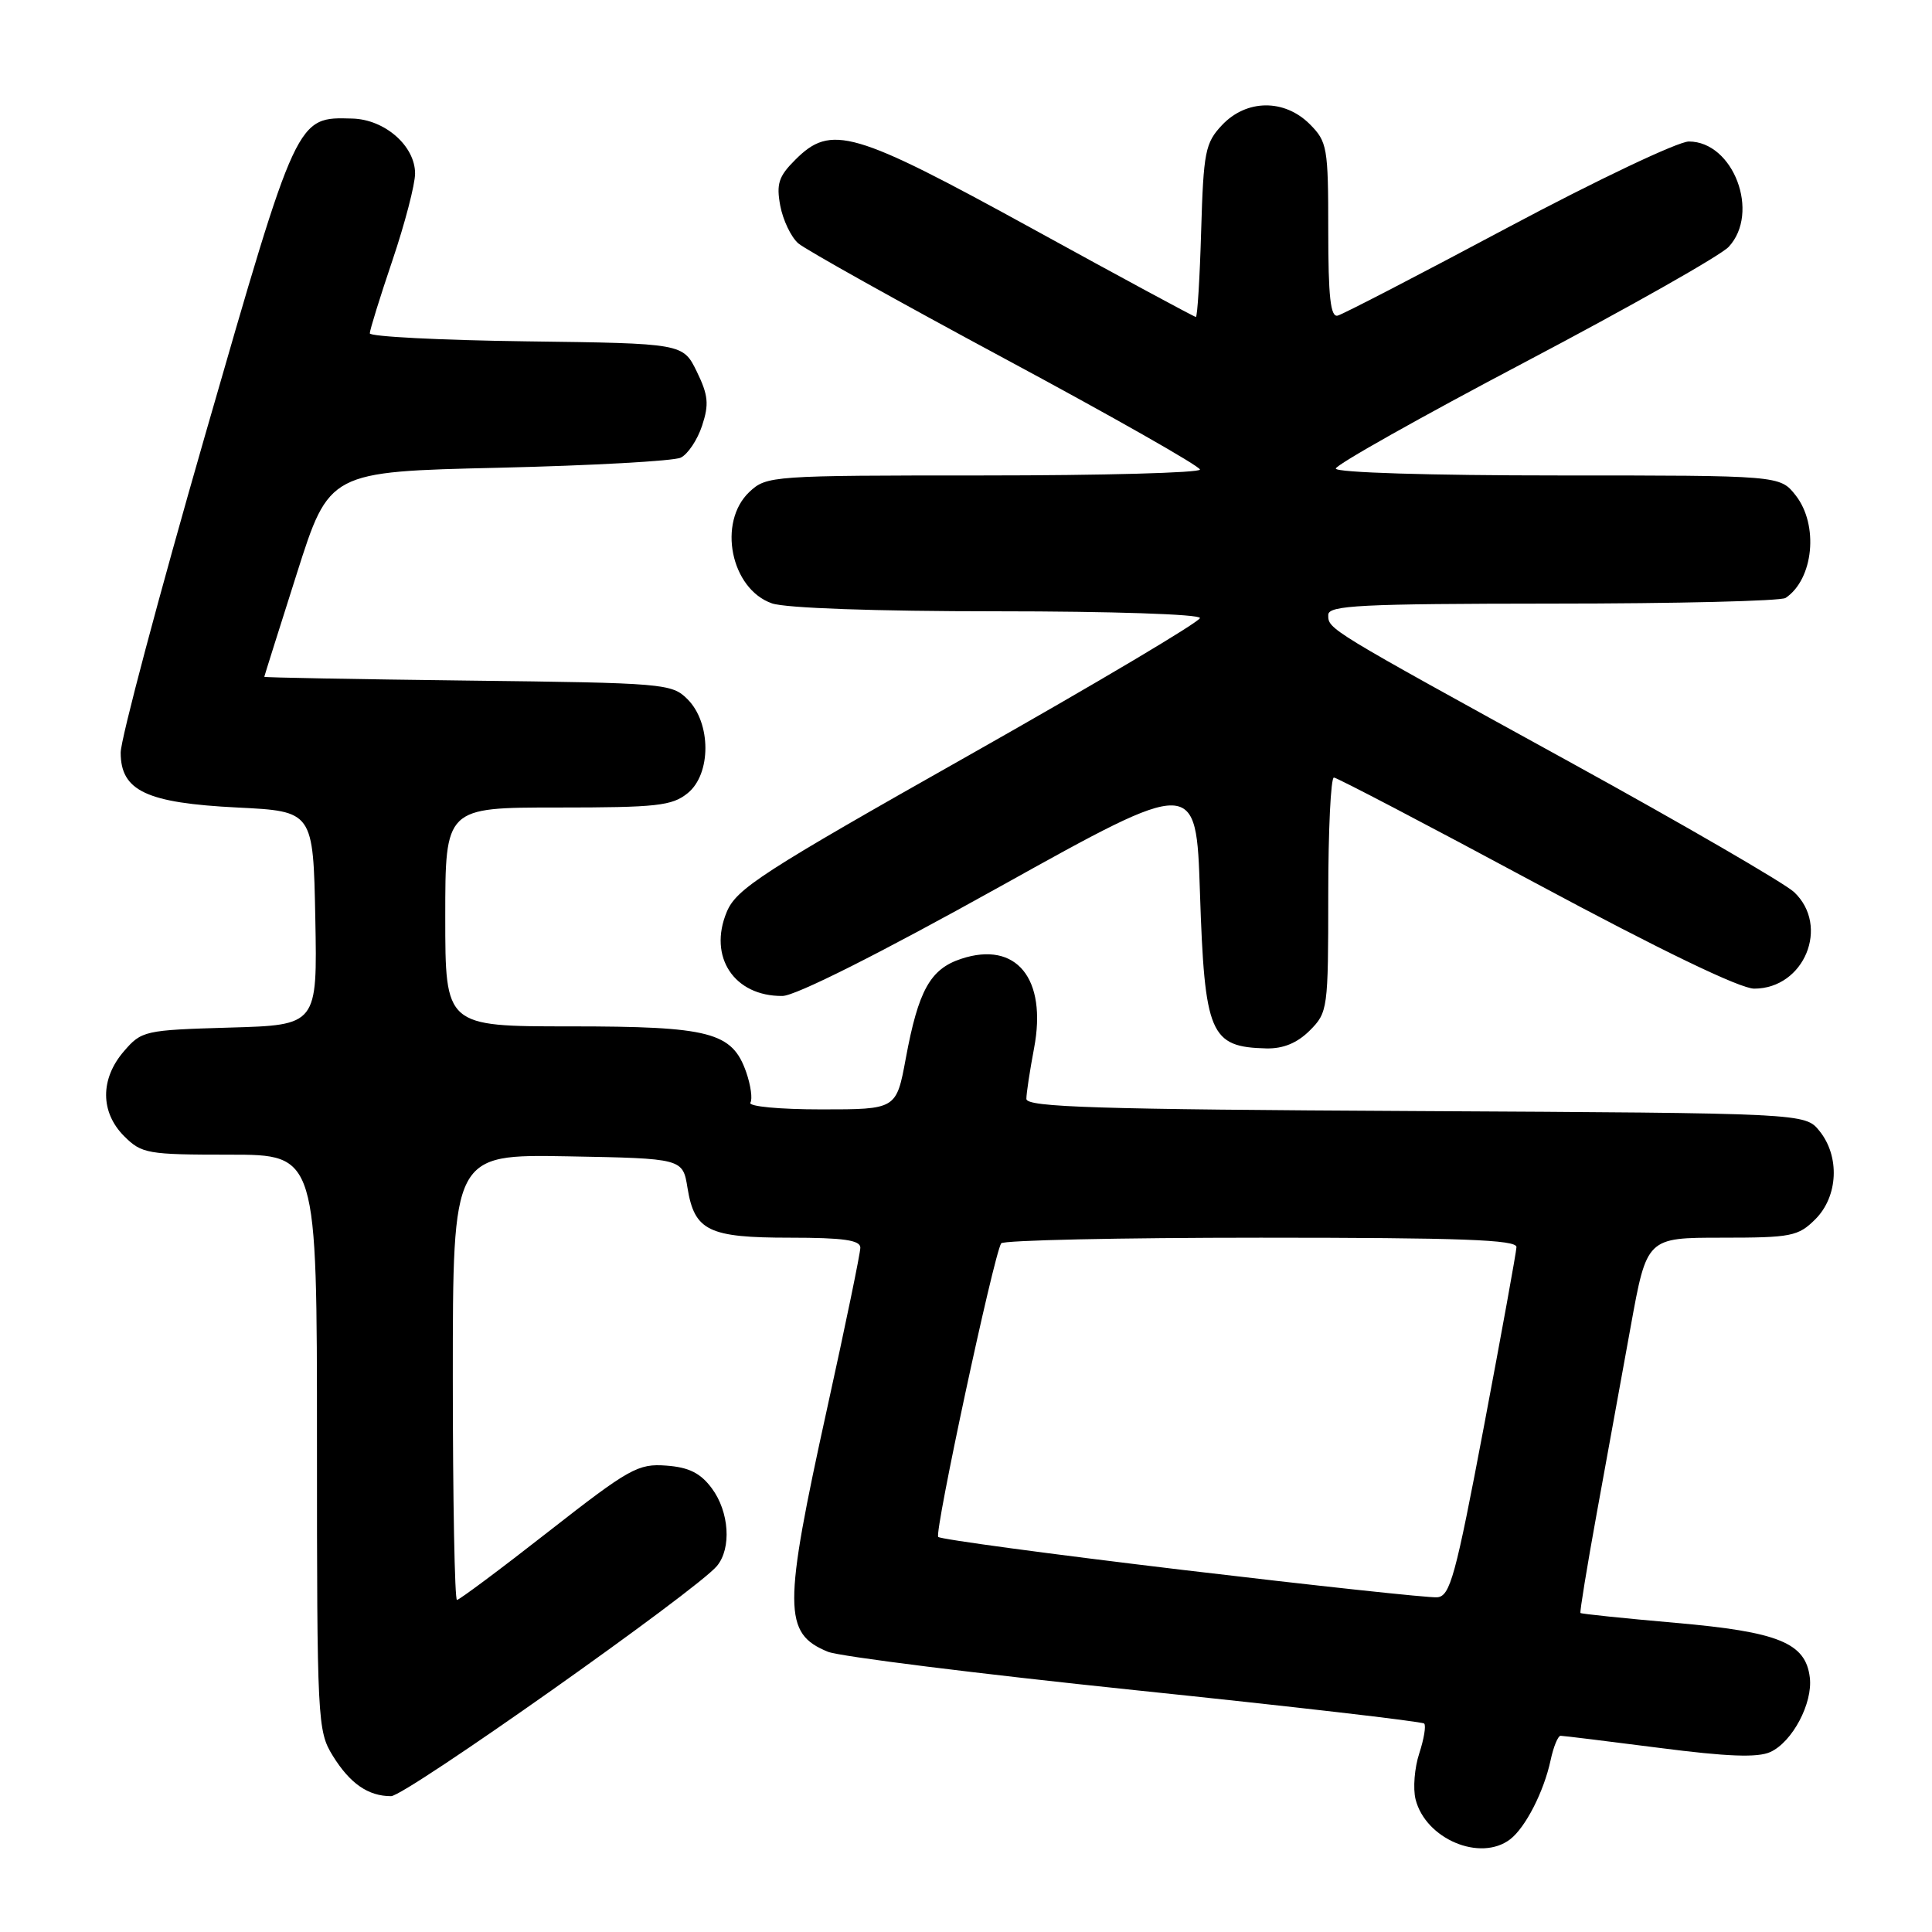 <?xml version="1.0" encoding="UTF-8" standalone="no"?>
<!DOCTYPE svg PUBLIC "-//W3C//DTD SVG 1.1//EN" "http://www.w3.org/Graphics/SVG/1.1/DTD/svg11.dtd" >
<svg xmlns="http://www.w3.org/2000/svg" xmlns:xlink="http://www.w3.org/1999/xlink" version="1.1" viewBox="0 0 256 256">
 <g >
 <path fill="currentColor"
d=" M 200.10 243.72 C 202.13 242.16 204.56 237.43 205.46 233.25 C 205.84 231.46 206.44 230.00 206.79 230.00 C 207.13 230.00 213.00 230.72 219.84 231.60 C 228.89 232.77 232.89 232.92 234.58 232.15 C 237.50 230.82 240.22 225.68 239.81 222.28 C 239.26 217.69 235.68 216.23 222.06 215.04 C 215.22 214.44 209.53 213.85 209.42 213.73 C 209.31 213.60 210.28 207.65 211.58 200.50 C 212.89 193.35 214.91 182.21 216.08 175.75 C 218.21 164.00 218.21 164.00 228.15 164.00 C 237.37 164.00 238.27 163.82 240.55 161.55 C 243.57 158.52 243.81 153.23 241.09 149.86 C 239.18 147.50 239.18 147.50 187.59 147.22 C 145.33 147.00 136.00 146.71 136.00 145.61 C 136.00 144.87 136.46 141.85 137.02 138.89 C 138.77 129.66 134.67 124.63 127.36 127.05 C 123.26 128.40 121.69 131.23 120.02 140.25 C 118.77 147.00 118.77 147.00 108.83 147.00 C 103.31 147.00 99.13 146.61 99.43 146.11 C 99.73 145.63 99.48 143.81 98.88 142.08 C 97.02 136.76 94.12 136.00 75.55 136.00 C 59.00 136.00 59.00 136.00 59.00 121.50 C 59.00 107.00 59.00 107.00 73.89 107.00 C 87.03 107.00 89.05 106.78 91.12 105.10 C 94.26 102.56 94.25 95.80 91.10 92.65 C 89.02 90.57 88.04 90.49 61.97 90.18 C 47.14 90.00 35.01 89.78 35.02 89.68 C 35.03 89.58 36.97 83.42 39.33 76.00 C 43.62 62.50 43.62 62.50 66.06 61.98 C 78.40 61.69 89.27 61.09 90.20 60.64 C 91.14 60.19 92.41 58.29 93.03 56.41 C 93.97 53.56 93.85 52.36 92.33 49.24 C 90.50 45.50 90.50 45.50 69.75 45.23 C 58.34 45.08 49.00 44.60 49.00 44.17 C 49.00 43.73 50.35 39.38 52.00 34.50 C 53.65 29.62 55.00 24.44 55.00 22.99 C 55.00 19.34 51.00 15.83 46.70 15.71 C 39.27 15.50 39.42 15.17 27.18 57.65 C 21.03 79.02 15.99 97.95 15.99 99.73 C 16.00 104.80 19.41 106.40 31.45 107.00 C 41.50 107.50 41.50 107.50 41.78 121.66 C 42.05 135.83 42.05 135.83 30.44 136.16 C 19.13 136.49 18.76 136.58 16.41 139.31 C 13.26 142.97 13.28 147.37 16.45 150.55 C 18.78 152.87 19.53 153.00 30.45 153.00 C 42.00 153.00 42.00 153.00 42.00 191.13 C 42.00 228.06 42.07 229.37 44.09 232.64 C 46.37 236.33 48.78 238.00 51.82 238.00 C 53.72 238.00 92.32 210.73 95.00 207.50 C 96.95 205.15 96.63 200.32 94.32 197.21 C 92.81 195.18 91.28 194.42 88.28 194.20 C 84.55 193.92 83.40 194.56 72.67 202.95 C 66.31 207.93 60.85 212.00 60.55 212.00 C 60.25 212.00 60.00 198.71 60.00 182.47 C 60.00 152.95 60.00 152.95 75.23 153.22 C 90.47 153.50 90.47 153.50 91.10 157.42 C 92.03 163.10 93.88 164.00 104.69 164.00 C 111.72 164.00 114.00 164.32 114.00 165.32 C 114.00 166.04 112.03 175.60 109.61 186.57 C 103.76 213.14 103.77 216.44 109.71 218.87 C 111.25 219.49 129.54 221.78 150.36 223.95 C 171.18 226.11 188.44 228.11 188.71 228.38 C 188.98 228.65 188.68 230.43 188.06 232.33 C 187.43 234.24 187.21 236.98 187.57 238.42 C 188.89 243.67 196.13 246.74 200.10 243.72 Z  M 173.55 136.55 C 175.94 134.15 176.00 133.72 176.00 118.55 C 176.00 110.00 176.34 103.01 176.75 103.03 C 177.16 103.04 189.20 109.34 203.50 117.03 C 220.02 125.90 230.57 131.00 232.44 131.00 C 239.08 131.00 242.50 122.70 237.72 118.20 C 236.46 117.03 223.08 109.26 207.97 100.95 C 175.75 83.23 176.00 83.39 176.00 81.48 C 176.00 80.21 180.19 80.00 205.75 79.98 C 222.11 79.98 236.00 79.64 236.60 79.23 C 240.31 76.75 241.02 69.56 237.93 65.63 C 235.85 63.00 235.85 63.00 206.43 63.00 C 189.48 63.00 177.00 62.62 177.00 62.09 C 177.00 61.59 188.28 55.25 202.06 47.99 C 215.84 40.73 227.99 33.86 229.06 32.71 C 233.26 28.20 229.69 18.75 223.78 18.75 C 222.35 18.75 211.57 23.87 199.84 30.12 C 188.10 36.38 177.94 41.65 177.25 41.82 C 176.30 42.07 176.00 39.33 176.00 30.53 C 176.00 19.53 175.87 18.78 173.55 16.45 C 170.18 13.09 165.16 13.14 161.92 16.58 C 159.70 18.94 159.47 20.11 159.16 30.58 C 158.98 36.86 158.66 42.00 158.46 42.00 C 158.26 42.00 148.51 36.74 136.80 30.30 C 113.05 17.26 110.13 16.41 105.37 21.18 C 103.17 23.37 102.85 24.37 103.39 27.27 C 103.75 29.17 104.82 31.41 105.77 32.24 C 106.72 33.07 119.09 39.98 133.25 47.59 C 147.41 55.20 159.00 61.78 159.00 62.22 C 159.00 62.65 146.09 63.00 130.31 63.00 C 102.24 63.00 101.58 63.05 99.31 65.17 C 95.04 69.19 96.83 78.05 102.29 79.95 C 104.10 80.58 115.98 81.00 132.15 81.00 C 147.25 81.00 159.00 81.39 159.00 81.89 C 159.00 82.38 145.21 90.57 128.37 100.09 C 100.95 115.58 97.58 117.76 96.30 120.83 C 93.81 126.79 97.28 132.03 103.68 131.97 C 105.41 131.96 116.57 126.35 132.50 117.48 C 158.50 103.01 158.50 103.01 159.00 118.26 C 159.62 137.06 160.33 138.74 167.80 138.92 C 170.03 138.97 171.88 138.21 173.55 136.55 Z  M 156.70 208.02 C 139.21 205.93 124.63 203.97 124.32 203.65 C 123.78 203.11 131.65 166.39 132.66 164.75 C 132.91 164.34 148.39 164.00 167.06 164.00 C 193.58 164.00 200.99 164.27 200.94 165.25 C 200.91 165.94 198.97 176.62 196.63 189.00 C 192.86 208.91 192.15 211.52 190.43 211.65 C 189.37 211.74 174.19 210.10 156.70 208.02 Z "/>
</g>
</svg>
